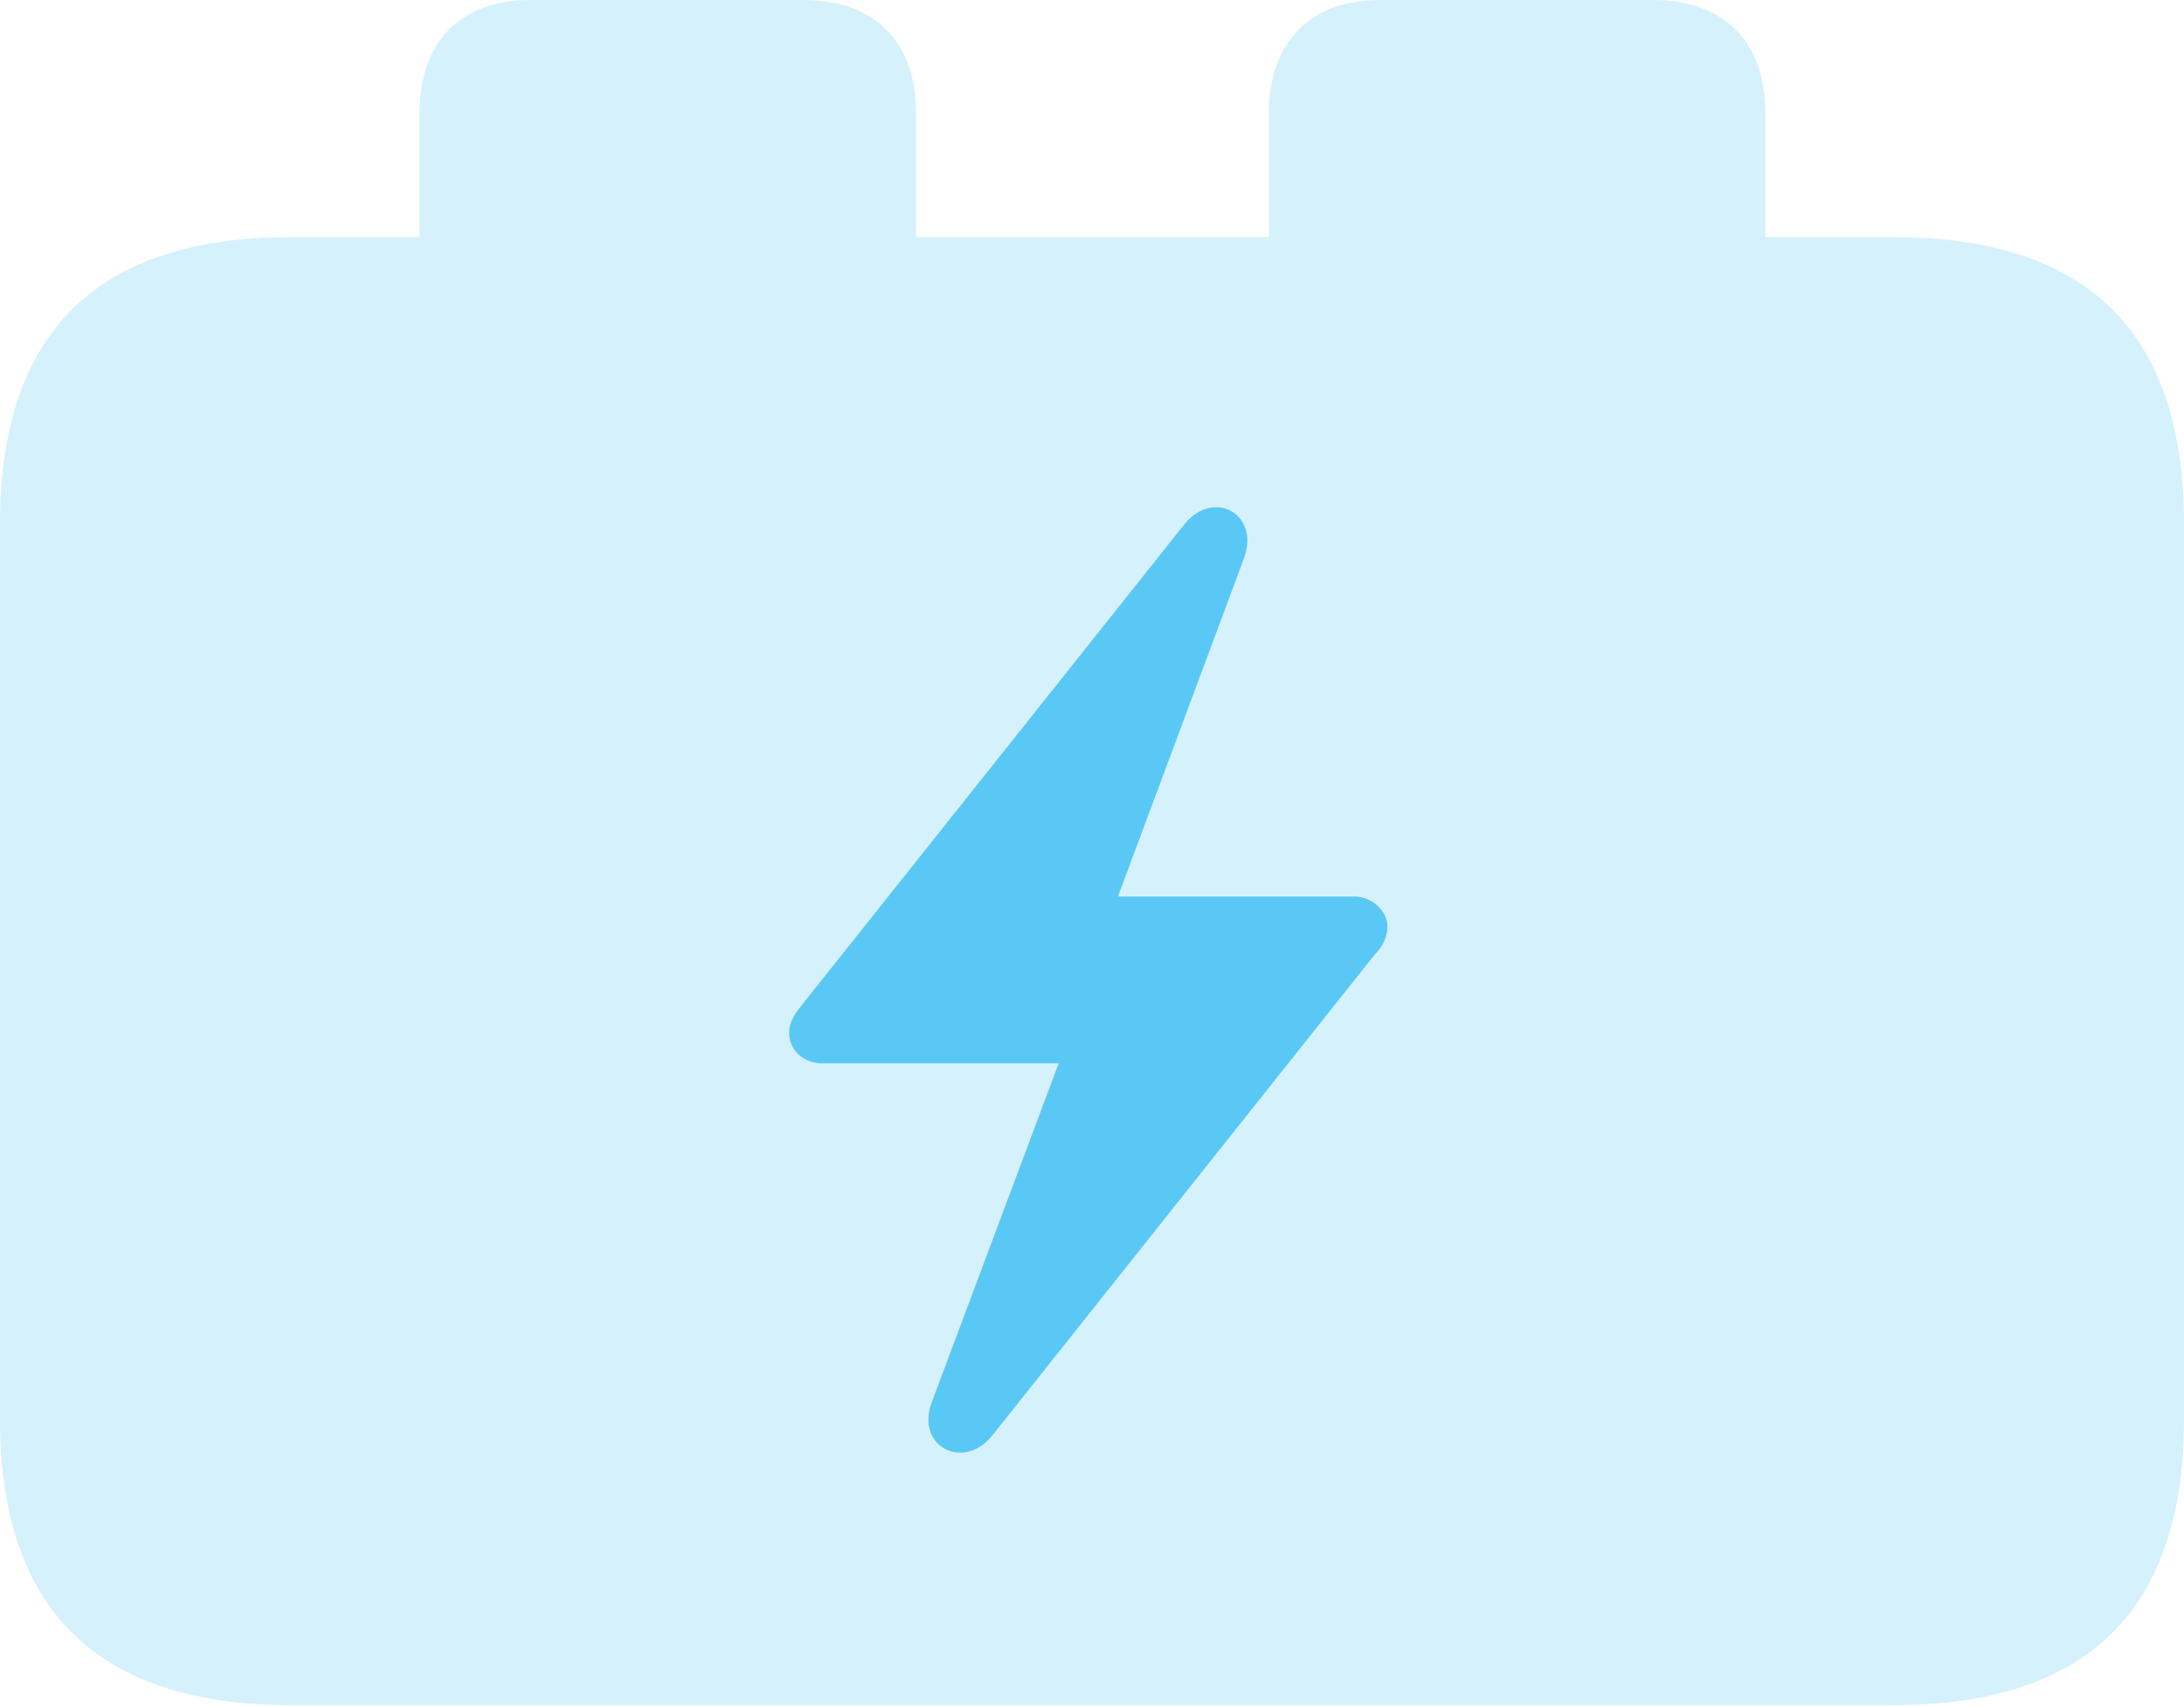 <?xml version="1.0" encoding="UTF-8"?>
<!--Generator: Apple Native CoreSVG 175.5-->
<!DOCTYPE svg
PUBLIC "-//W3C//DTD SVG 1.1//EN"
       "http://www.w3.org/Graphics/SVG/1.1/DTD/svg11.dtd">
<svg version="1.1" xmlns="http://www.w3.org/2000/svg" xmlns:xlink="http://www.w3.org/1999/xlink" width="28.784" height="22.498">
 <g>
  <rect height="22.498" opacity="0" width="28.784" x="0" y="0"/>
  <path d="M3.833 22.473L24.951 22.473C27.515 22.473 28.784 21.216 28.784 18.701L28.784 6.897C28.784 4.382 27.515 3.125 24.951 3.125L23.267 3.125L23.267 1.489C23.267 0.562 22.73 0 21.79 0L18.189 0C17.261 0 16.724 0.562 16.724 1.489L16.724 3.125L12.073 3.125L12.073 1.489C12.073 0.562 11.536 0 10.596 0L6.995 0C6.055 0 5.53 0.562 5.53 1.489L5.53 3.125L3.833 3.125C1.282 3.125 0 4.382 0 6.897L0 18.701C0 21.216 1.282 22.473 3.833 22.473Z" fill="#5ac8f5" fill-opacity="0.25"/>
  <path d="M10.4 13.611C10.4 13.489 10.461 13.379 10.559 13.257L15.601 6.921C15.979 6.433 16.614 6.763 16.394 7.361L14.734 11.816L17.847 11.816C18.079 11.816 18.286 11.999 18.286 12.219C18.286 12.341 18.225 12.476 18.115 12.585L13.086 18.909C12.707 19.397 12.06 19.067 12.28 18.481L13.953 14.014L10.828 14.014C10.596 14.014 10.4 13.843 10.4 13.611Z" fill="#5ac8f5"/>
 </g>
</svg>
